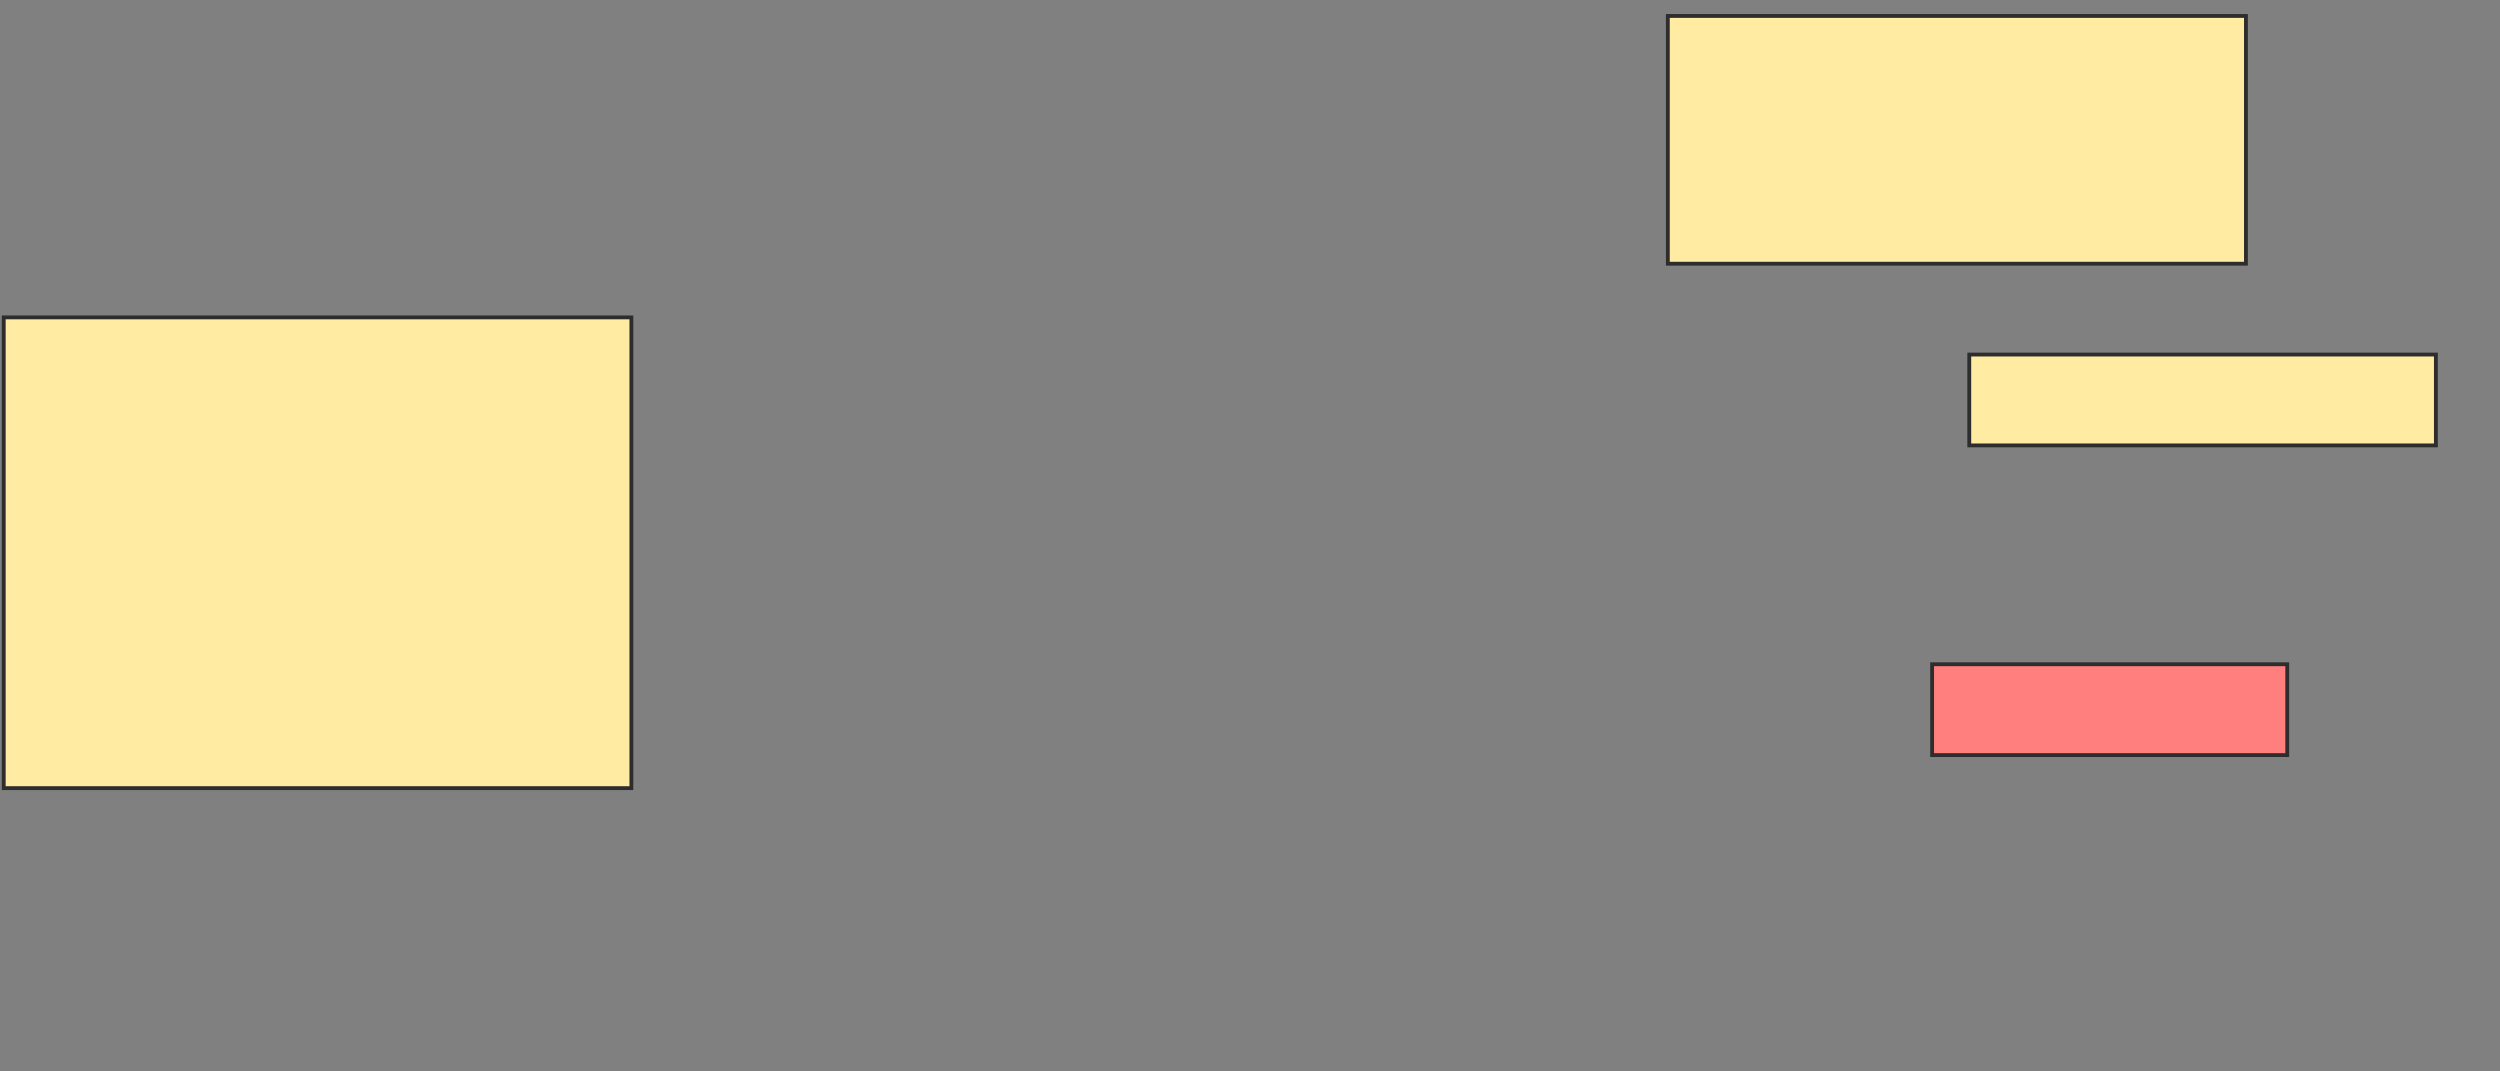 <svg xmlns="http://www.w3.org/2000/svg" width="651" height="279">
 <rect width="100%" height="100%" fill="#808080" stroke="none"/>
 <!-- Created with Image Occlusion Enhanced -->
 <g>
  <title>Labels</title>
 </g>
 <g>
  <title>Masks</title>
  <rect stroke="#2D2D2D" id="2c1384acd517453aa17cde46a7432055-ao-1" height="64.516" width="150.538" y="4.154" x="434.305" fill="#FFEBA2"/>
  <rect id="2c1384acd517453aa17cde46a7432055-ao-2" height="23.656" width="121.505" y="92.326" x="512.799" stroke="#2D2D2D" fill="#FFEBA2"/>
  <rect id="2c1384acd517453aa17cde46a7432055-ao-3" height="23.656" width="92.473" y="172.971" x="503.122" stroke="#2D2D2D" fill="#FF7E7E" class="qshape"/>
  <rect id="2c1384acd517453aa17cde46a7432055-ao-4" height="122.581" width="163.441" y="82.649" x="0.971" stroke="#2D2D2D" fill="#FFEBA2"/>
 </g>
</svg>